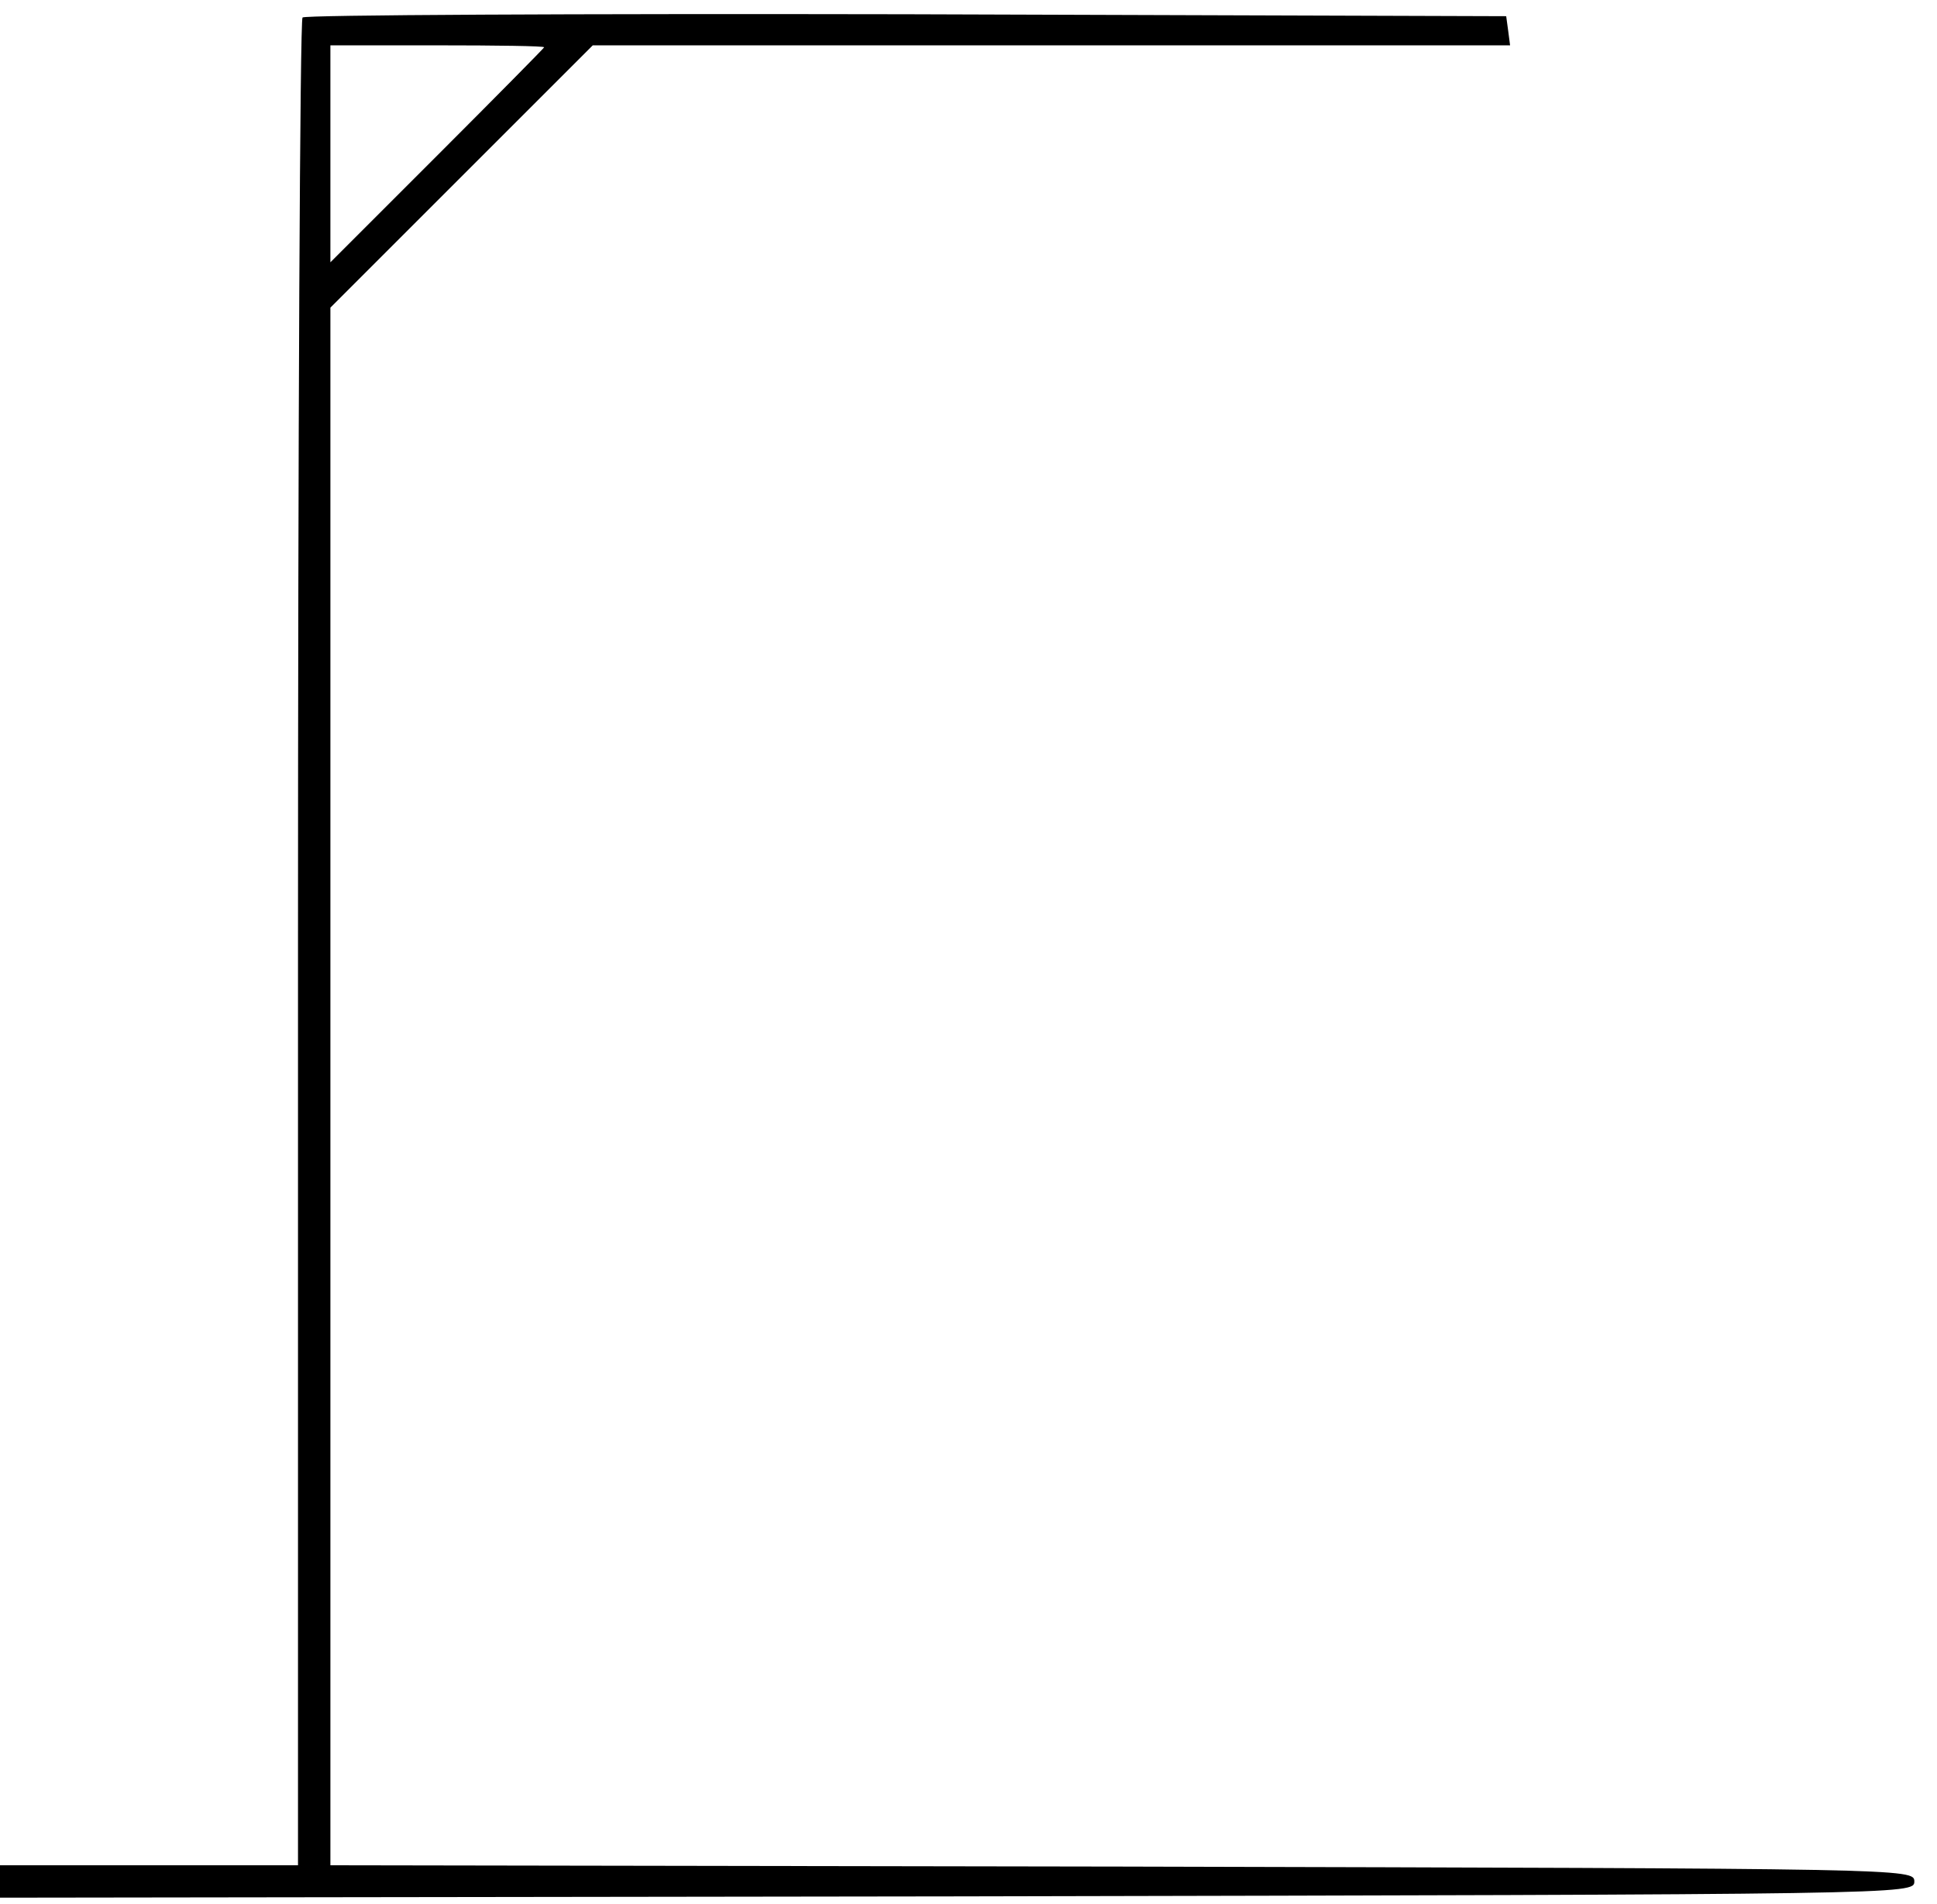 <?xml version="1.0" standalone="no"?>
<!DOCTYPE svg PUBLIC "-//W3C//DTD SVG 20010904//EN"
 "http://www.w3.org/TR/2001/REC-SVG-20010904/DTD/svg10.dtd">
<svg version="1.0" xmlns="http://www.w3.org/2000/svg"
 width="299pt" height="294pt" viewBox="0 0 299 294"
 preserveAspectRatio="xMidYMid meet">

<g transform="translate(0,294) scale(0.1,-0.1)"
fill="#000000" stroke="none">
<path d="M467 2913 c-4 -3 -7 -647 -7 -1430 l0 -1423 -230 0 -230 0 0 -25 0
-25 1478 2 c1469 3 1477 3 1477 23 0 20 -8 20 -1222 23 l-1223 2 0 1203 0
1202 203 203 202 202 708 0 708 0 -3 23 -3 22 -926 3 c-509 1 -929 -1 -932 -5z
m373 -46 c0 -1 -74 -76 -165 -167 l-165 -165 0 168 0 167 165 0 c91 0 165 -1
165 -3z"/>
</g>
</svg>
